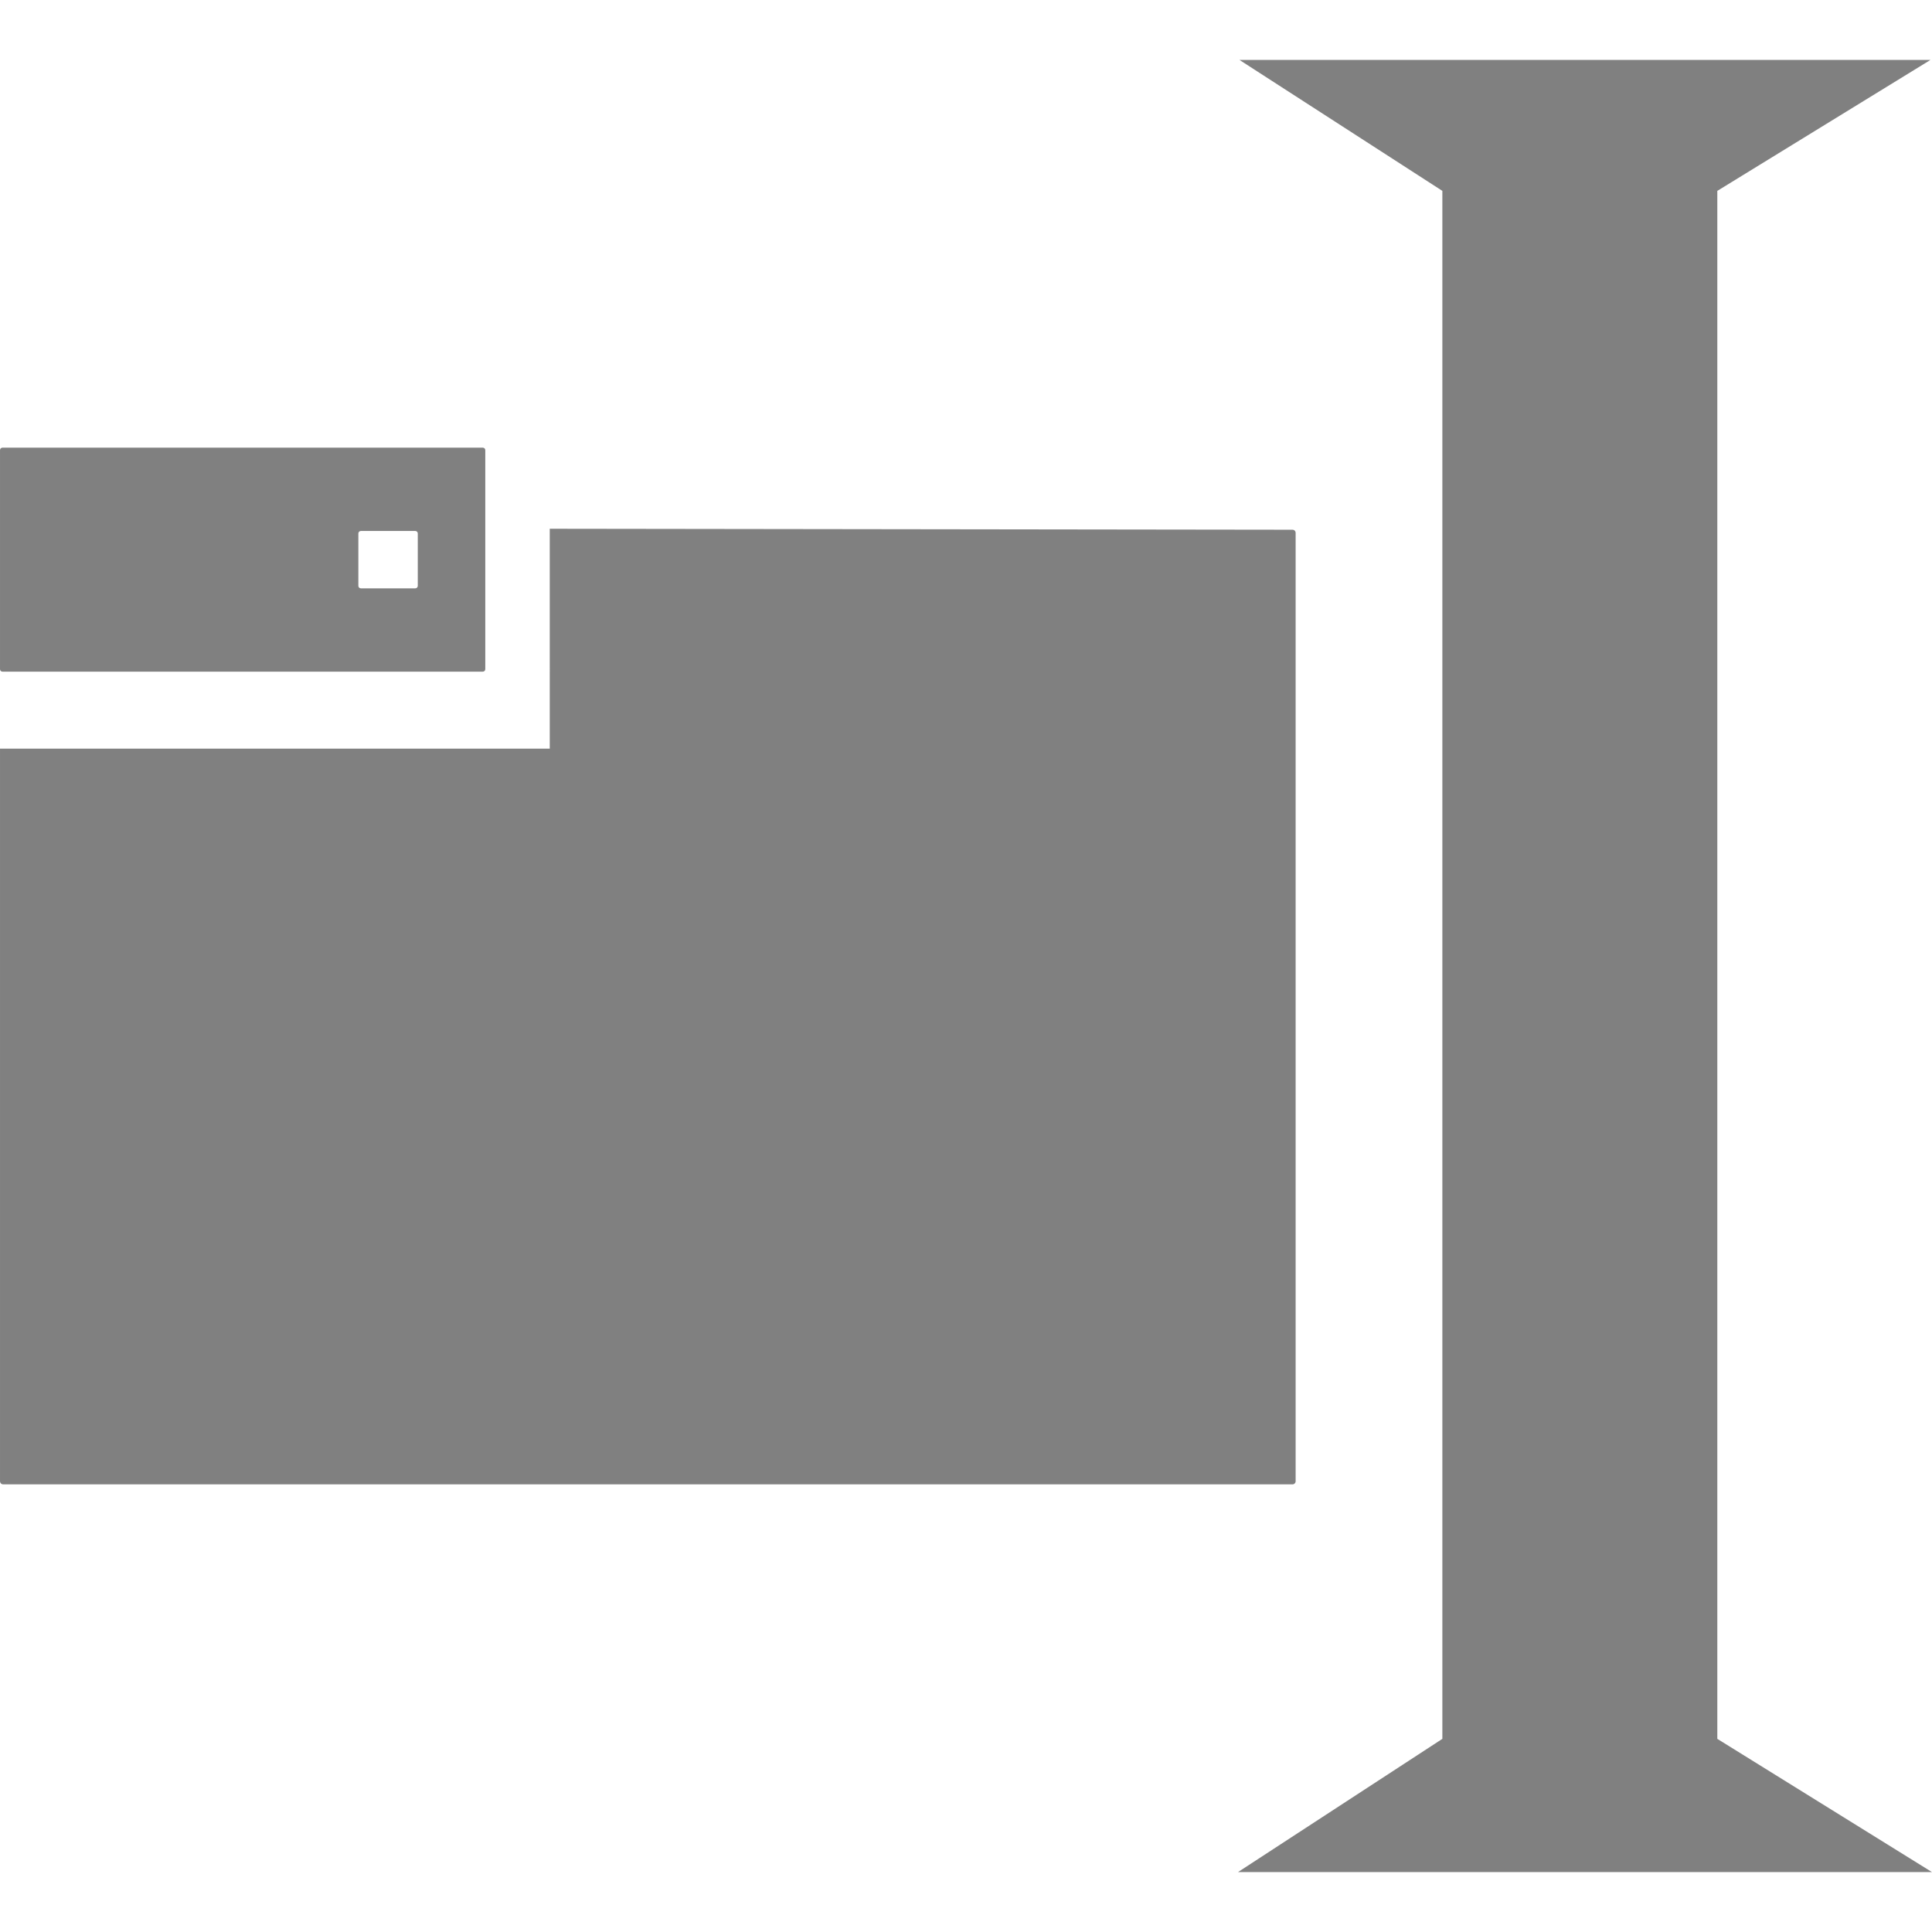 <svg xmlns="http://www.w3.org/2000/svg" height="1e3" viewBox="0 0 1000 1000" width="1e3" version="1.1">
 <path d="m1.281 231.71c-0.708 0-1.278 0.571-1.278 1.28v113.38c0 0.708 0.57 1.28 1.278 1.28h248.62c0.708 0 1.278-0.571 1.278-1.28v-113.38c0-0.708-0.57-1.28-1.278-1.28zm283.27 41.971 0.001 113.81h-284.55v379.23l0.122 0.613 0.336 0.5 0.501 0.336 0.612 0.124h667.47c0.871 0 1.573-0.702 1.573-1.573v-490.96l-0.124-0.613-0.336-0.5-0.5-0.337-0.613-0.122-384.48-0.505zm-97.786 1.159h28.198c0.708 0 1.278 0.57 1.278 1.278v27.127c0 0.708-0.57 1.278-1.278 1.278h-28.198c-0.708 0-1.278-0.57-1.278-1.278v-27.127c0-0.708 0.57-1.278 1.278-1.278z" stroke-width=".729" fill="#808080"/>
 <path d="m641.52 31.001h357.72l-110.36 67.797v801.23l111.12 68.97h-359.23l105.79-68.97v-801.23z" fill="#808080"/>
</svg>
